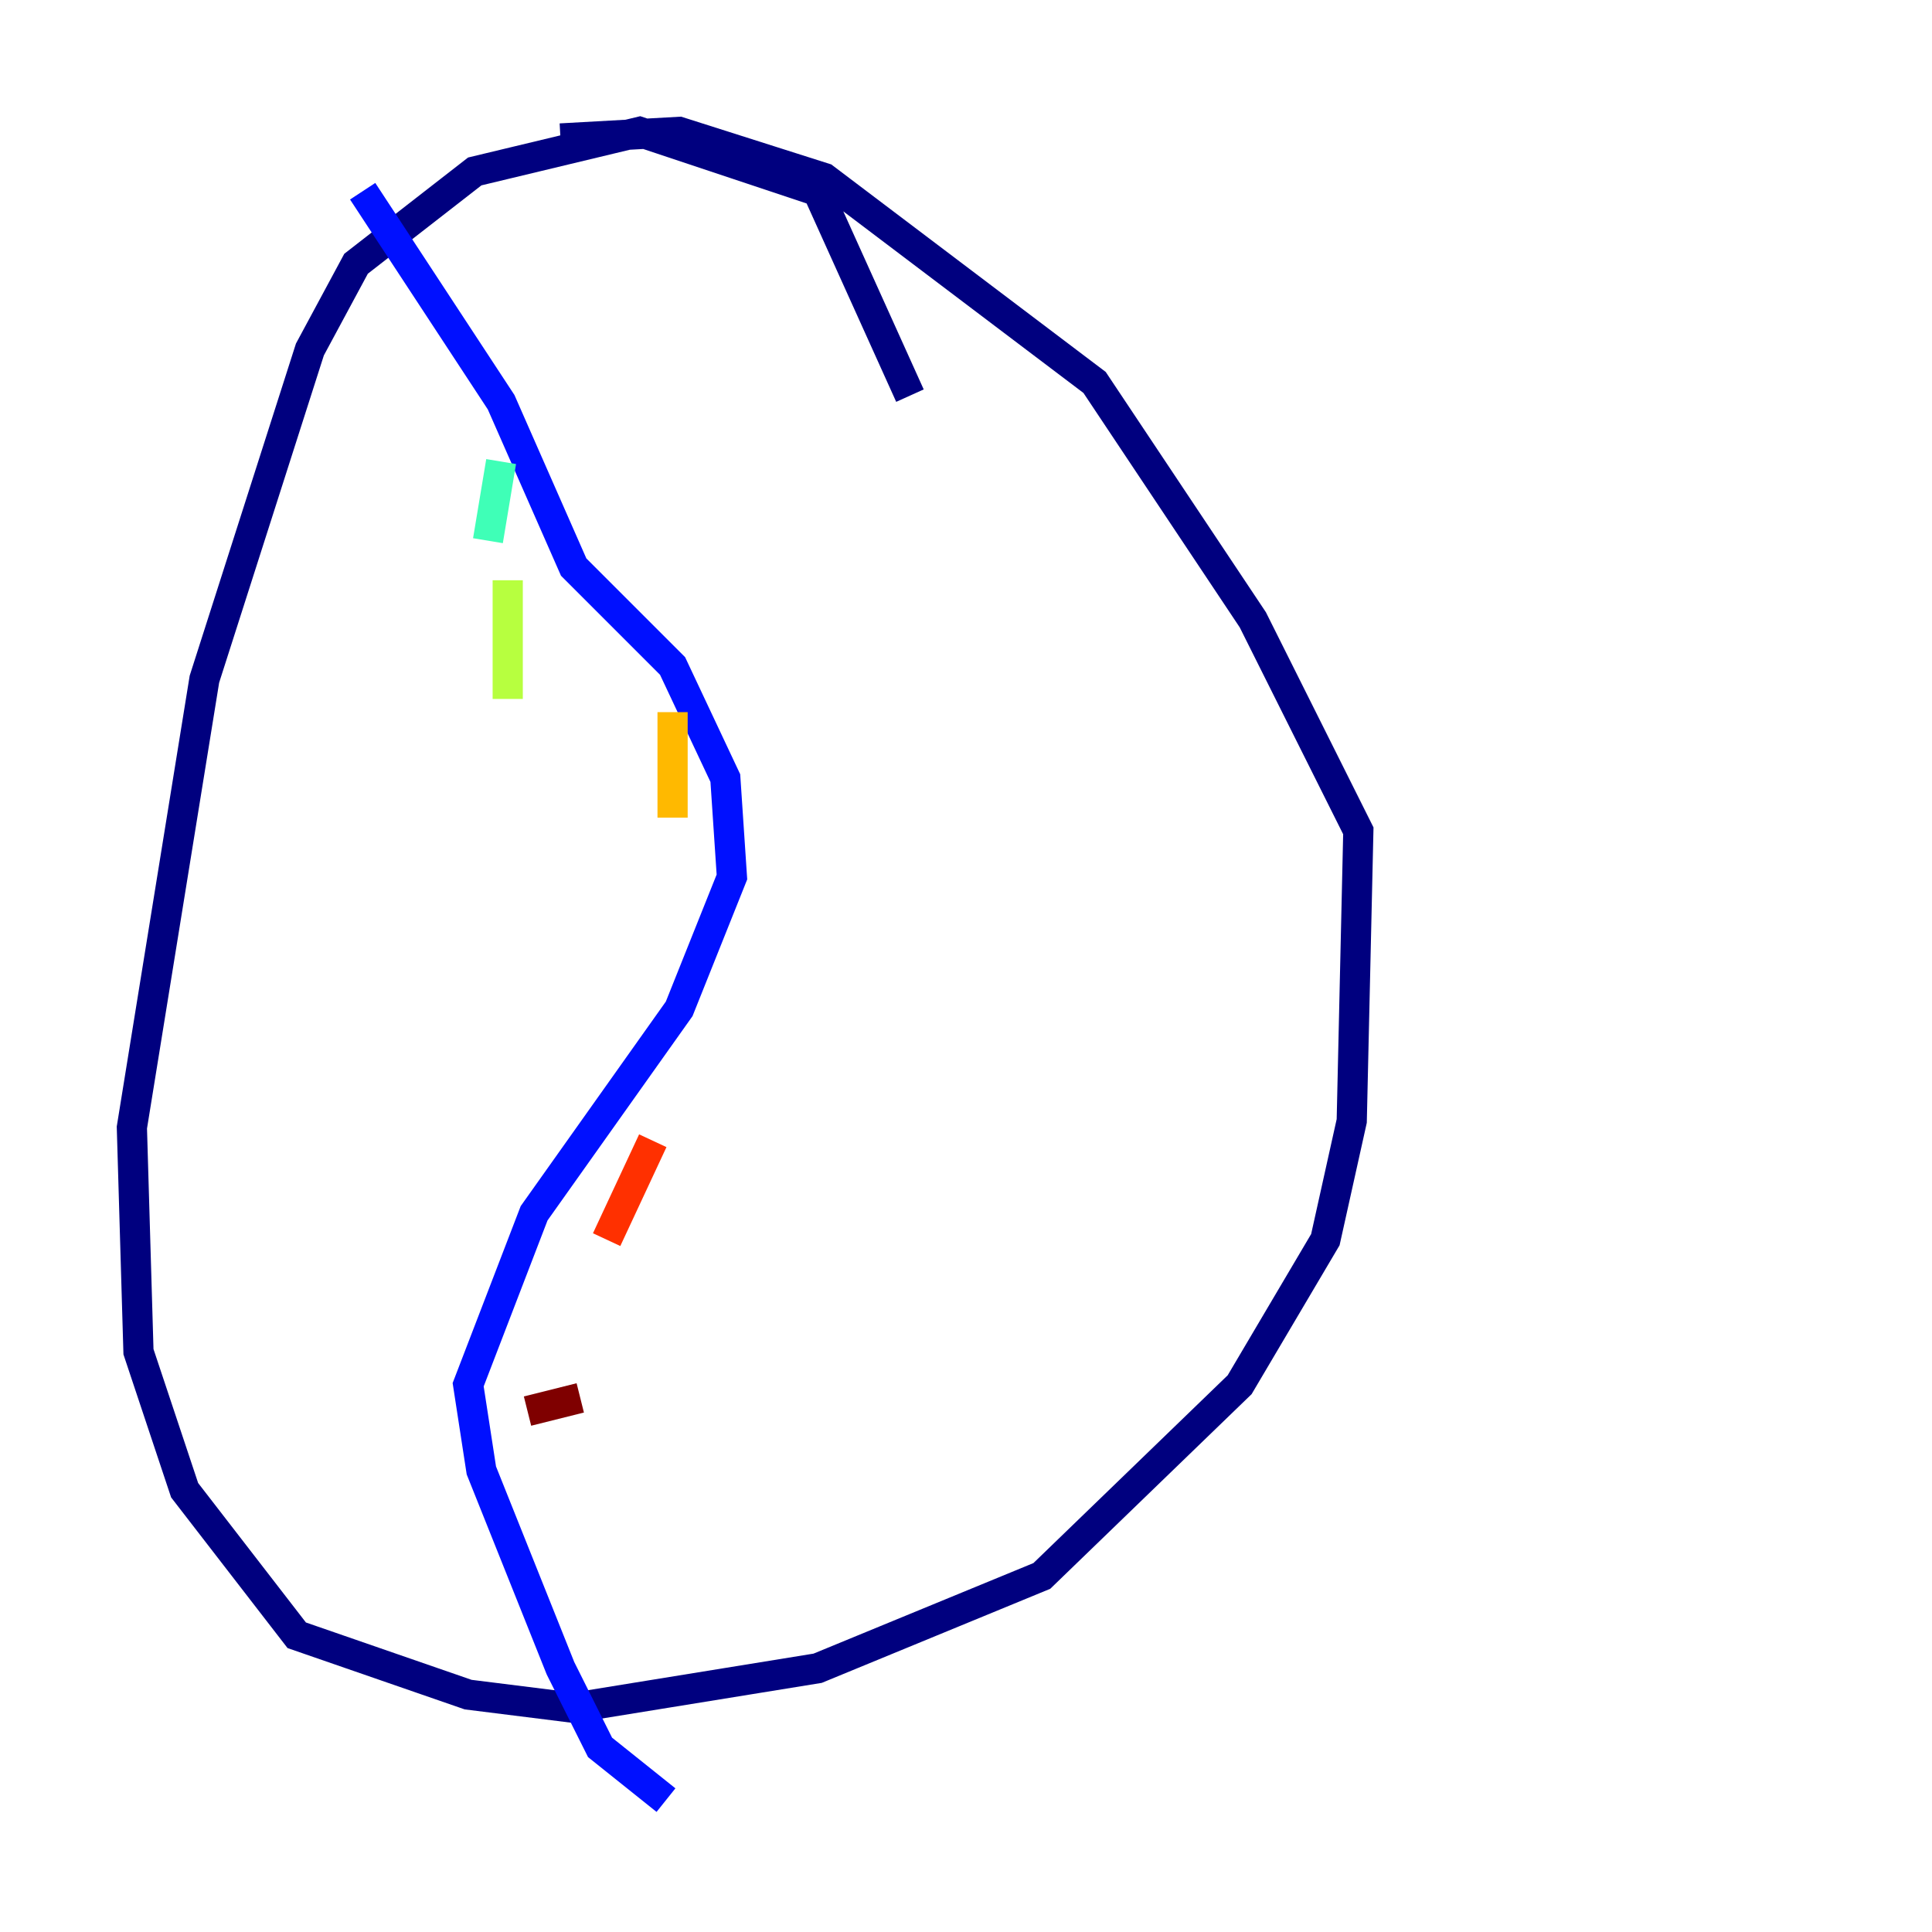 <?xml version="1.0" encoding="utf-8" ?>
<svg baseProfile="tiny" height="128" version="1.2" viewBox="0,0,128,128" width="128" xmlns="http://www.w3.org/2000/svg" xmlns:ev="http://www.w3.org/2001/xml-events" xmlns:xlink="http://www.w3.org/1999/xlink"><defs /><polyline fill="none" points="60.287,26.212 54.171,12.669 42.375,8.737 31.454,11.358 23.59,17.474 20.532,23.154 13.543,44.997 8.737,74.703 9.174,89.556 12.232,98.73 19.659,108.341 31.017,112.273 38.007,113.147 54.171,110.526 69.024,104.41 82.13,91.741 87.809,82.13 89.556,74.266 89.993,55.044 83.003,41.065 72.519,25.338 54.608,11.795 44.997,8.737 37.133,9.174" stroke="#00007f" stroke-width="2" /><polyline fill="none" points="24.027,12.669 33.201,26.648 38.007,37.57 44.56,44.123 48.055,51.55 48.492,58.102 44.997,66.84 35.386,80.382 31.017,91.741 31.891,97.42 37.133,110.526 39.754,115.768 44.123,119.263" stroke="#0010ff" stroke-width="2" /><polyline fill="none" points="32.328,36.696 32.328,36.696" stroke="#00a4ff" stroke-width="2" /><polyline fill="none" points="33.201,30.58 32.328,35.822" stroke="#3fffb7" stroke-width="2" /><polyline fill="none" points="33.638,38.444 33.638,46.307" stroke="#b7ff3f" stroke-width="2" /><polyline fill="none" points="44.56,47.181 44.56,54.171" stroke="#ffb900" stroke-width="2" /><polyline fill="none" points="43.249,75.577 40.191,82.13" stroke="#ff3000" stroke-width="2" /><polyline fill="none" points="38.444,92.614 34.949,93.488" stroke="#7f0000" stroke-width="2" /></svg>